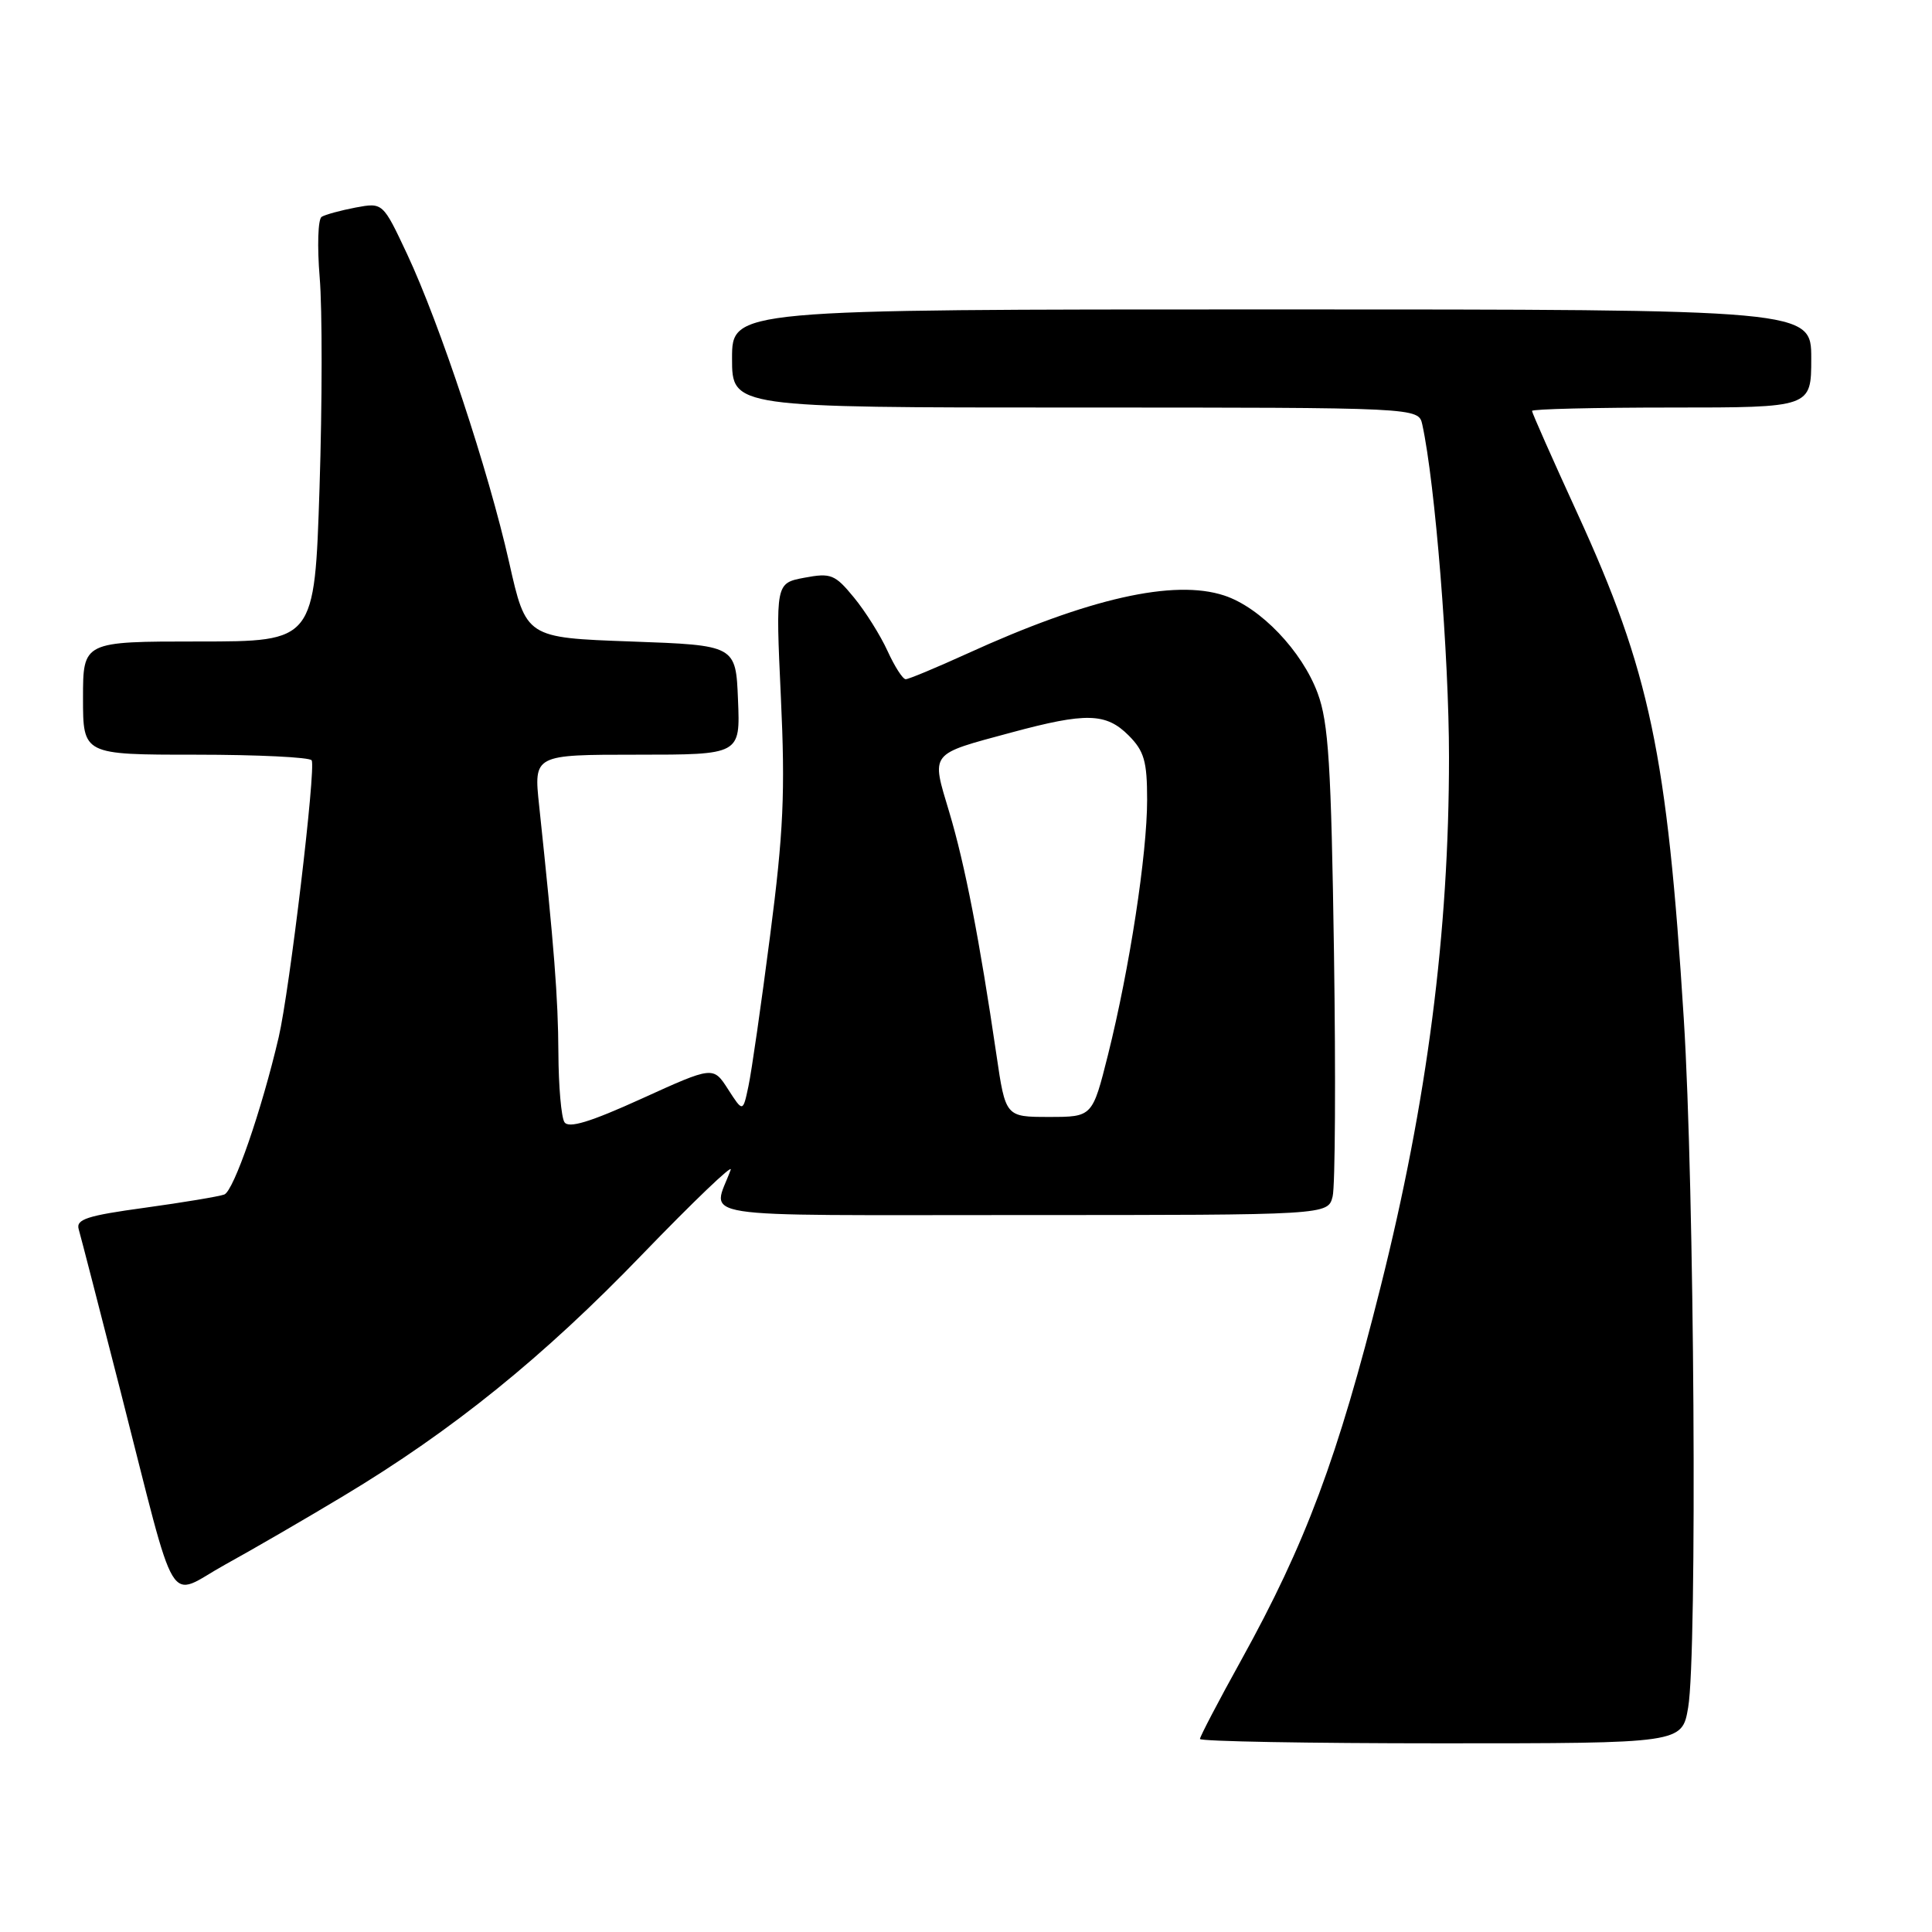 <?xml version="1.0" encoding="UTF-8" standalone="no"?>
<!DOCTYPE svg PUBLIC "-//W3C//DTD SVG 1.1//EN" "http://www.w3.org/Graphics/SVG/1.1/DTD/svg11.dtd" >
<svg xmlns="http://www.w3.org/2000/svg" xmlns:xlink="http://www.w3.org/1999/xlink" version="1.1" viewBox="0 0 256 256">
 <g >
 <path fill="currentColor"
d=" M 223.69 226.25 C 224.91 219.12 224.52 157.26 223.11 135.00 C 220.91 99.93 218.60 88.95 209.03 68.06 C 205.71 60.82 203.00 54.70 203.00 54.45 C 203.00 54.20 211.32 54.00 221.50 54.00 C 240.00 54.00 240.00 54.00 240.00 47.50 C 240.00 41.00 240.00 41.00 168.50 41.00 C 97.00 41.00 97.00 41.00 97.00 47.50 C 97.00 54.00 97.00 54.00 142.48 54.00 C 187.96 54.00 187.96 54.00 188.46 56.25 C 190.16 64.01 192.00 86.92 192.00 100.33 C 192.00 123.55 189.12 145.89 182.94 170.50 C 177.25 193.19 173.01 204.53 164.47 219.97 C 161.46 225.40 159.00 230.11 159.00 230.42 C 159.00 230.74 173.37 231.00 190.94 231.00 C 222.88 231.00 222.88 231.00 223.69 226.25 Z  M 45.50 198.23 C 59.95 189.56 72.02 179.80 85.12 166.20 C 91.86 159.22 97.12 154.18 96.82 155.00 C 94.42 161.61 90.47 161.00 135.41 161.00 C 175.96 161.00 175.96 161.00 176.58 158.54 C 176.92 157.18 177.00 142.67 176.76 126.29 C 176.39 101.38 176.04 95.74 174.60 91.86 C 172.53 86.26 167.02 80.49 162.22 78.91 C 155.55 76.71 144.23 79.27 128.11 86.63 C 124.04 88.48 120.40 90.00 120.01 90.00 C 119.62 90.00 118.54 88.31 117.60 86.25 C 116.66 84.19 114.66 81.00 113.15 79.17 C 110.64 76.11 110.10 75.89 106.59 76.55 C 102.77 77.27 102.77 77.27 103.47 92.38 C 104.06 104.95 103.82 110.29 102.04 124.00 C 100.87 133.07 99.58 142.05 99.17 143.94 C 98.44 147.39 98.44 147.39 96.47 144.33 C 94.50 141.27 94.50 141.27 85.02 145.58 C 78.18 148.69 75.34 149.55 74.79 148.69 C 74.37 148.04 74.01 143.90 73.99 139.50 C 73.95 132.18 73.44 125.60 71.44 106.75 C 70.72 100.00 70.72 100.00 84.41 100.00 C 98.09 100.00 98.09 100.00 97.79 92.75 C 97.50 85.50 97.50 85.50 83.60 85.00 C 69.71 84.50 69.71 84.50 67.46 74.50 C 64.73 62.37 58.30 42.97 53.94 33.66 C 50.73 26.83 50.73 26.83 47.12 27.50 C 45.14 27.88 43.11 28.43 42.62 28.73 C 42.13 29.04 42.02 32.65 42.36 36.77 C 42.71 40.89 42.70 53.43 42.34 64.63 C 41.68 85.00 41.68 85.00 26.34 85.00 C 11.00 85.00 11.00 85.00 11.00 92.50 C 11.00 100.00 11.00 100.00 25.94 100.00 C 34.16 100.00 41.07 100.34 41.30 100.75 C 41.88 101.80 38.37 131.26 36.93 137.43 C 34.67 147.12 30.97 157.80 29.72 158.28 C 29.02 158.54 24.29 159.33 19.21 160.03 C 11.53 161.08 10.04 161.56 10.43 162.89 C 10.69 163.78 13.20 173.50 16.01 184.50 C 23.66 214.45 21.98 211.66 29.83 207.32 C 33.50 205.30 40.55 201.21 45.50 198.23 Z  M 132.03 139.75 C 129.80 124.56 127.86 114.55 125.79 107.64 C 123.38 99.59 123.05 100.02 134.05 97.05 C 143.91 94.39 146.55 94.45 149.55 97.45 C 151.61 99.52 152.00 100.87 152.00 105.97 C 152.00 113.17 149.68 128.30 146.82 139.75 C 144.75 148.00 144.75 148.00 139.00 148.00 C 133.24 148.00 133.24 148.00 132.03 139.75 Z "/>
</g>
</svg>